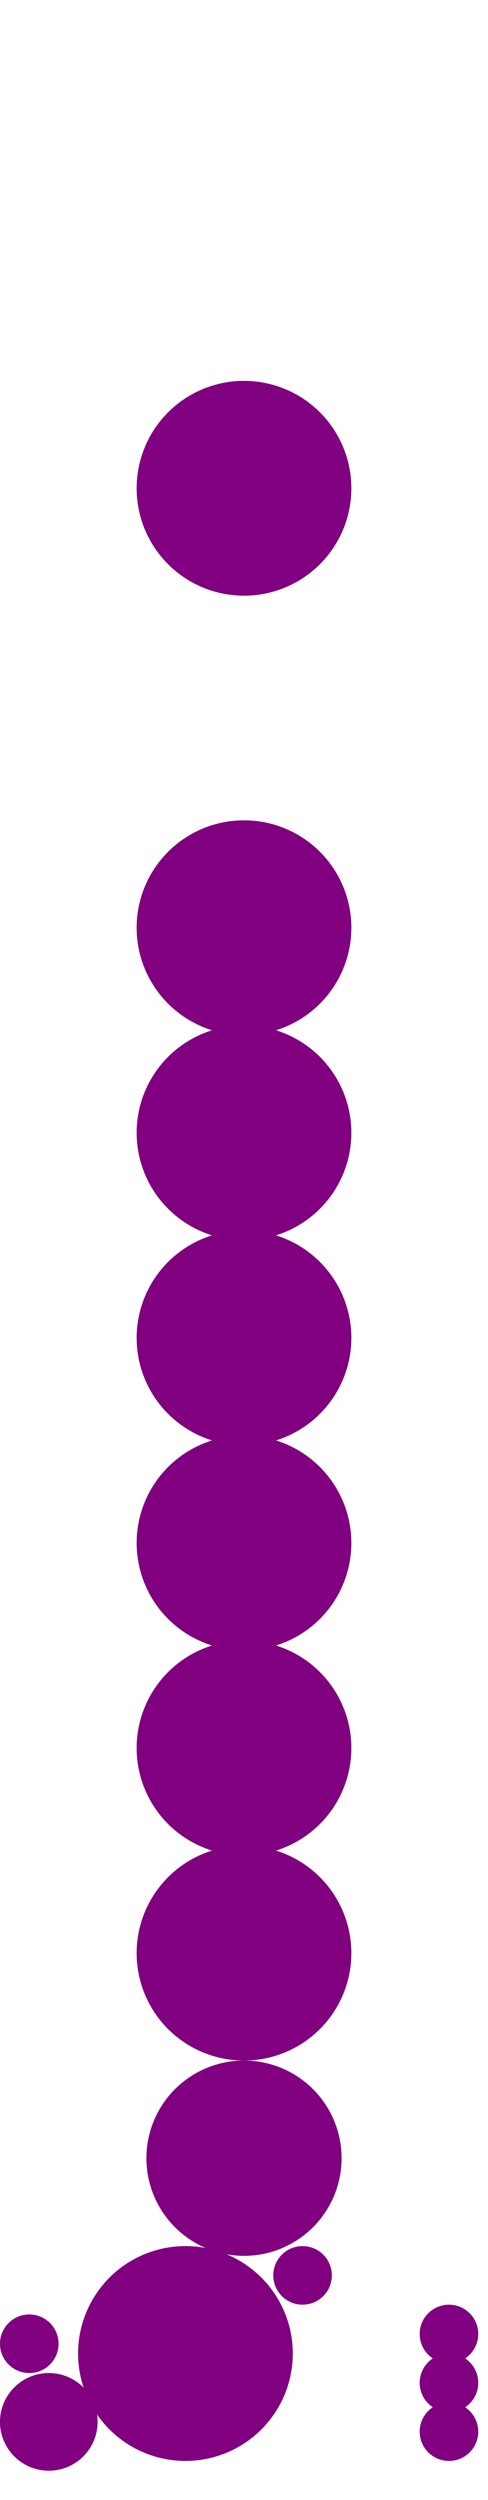 <?xml version="1.0"?>
<svg width="50" height="256">
  <circle cx="19" cy="241" r="11" fill="#800080" />
  <circle cx="25" cy="50" r="11" fill="#800080" />
  <circle cx="25" cy="95" r="11" fill="#800080" />
  <circle cx="25" cy="116" r="11" fill="#800080" />
  <circle cx="25" cy="137" r="11" fill="#800080" />
  <circle cx="25" cy="158" r="11" fill="#800080" />
  <circle cx="25" cy="179" r="11" fill="#800080" />
  <circle cx="25" cy="200" r="11" fill="#800080" />
  <circle cx="25" cy="221" r="10" fill="#800080" />
  <circle cx="5" cy="248" r="5" fill="#800080" />
  <circle cx="31" cy="233" r="3" fill="#800080" />
  <circle cx="3" cy="240" r="3" fill="#800080" />
  <circle cx="46" cy="239" r="3" fill="#800080" />
  <circle cx="46" cy="244" r="3" fill="#800080" />
  <circle cx="46" cy="249" r="3" fill="#800080" />
</svg>
